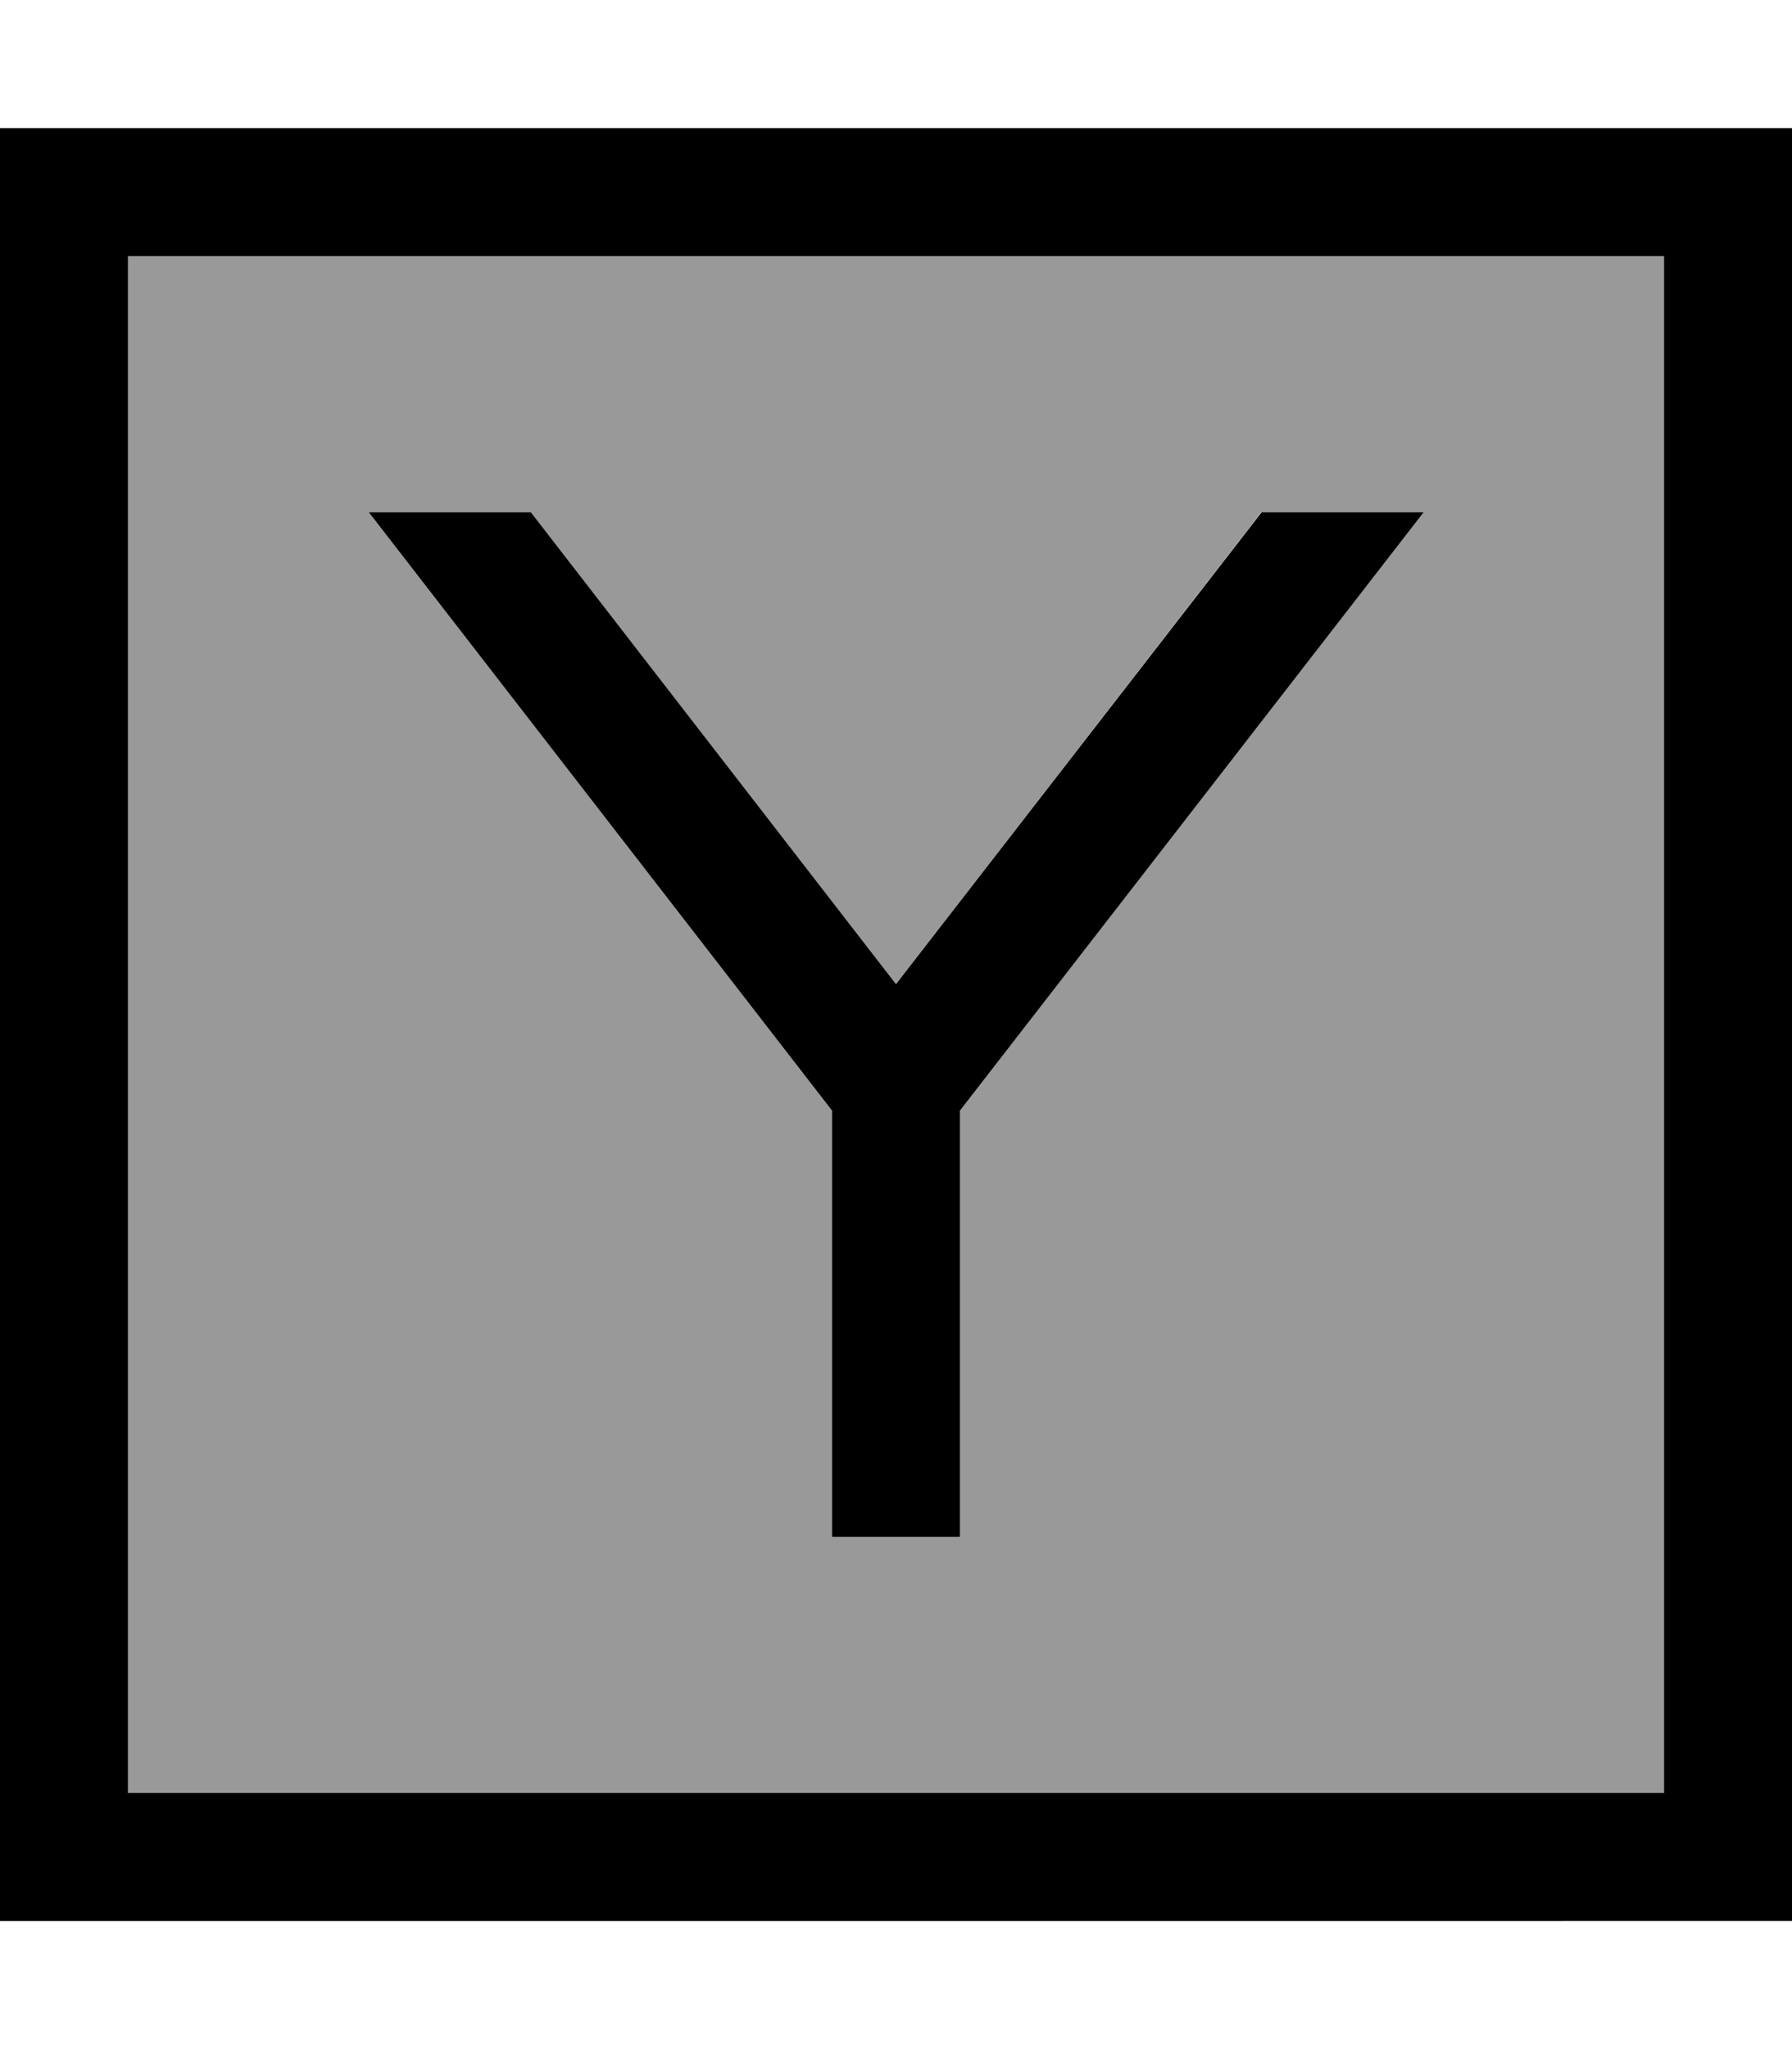 <svg xmlns="http://www.w3.org/2000/svg" viewBox="0 0 448 512"><!--! Font Awesome Pro 6.7.1 by @fontawesome - https://fontawesome.com License - https://fontawesome.com/license (Commercial License) Copyright 2024 Fonticons, Inc. --><defs><style>.fa-secondary{opacity:.4}</style></defs><path class="fa-secondary" d="M32 64l384 0 0 384L32 448 32 64zm60.2 64L208 277.5l0 90.5 0 16 32 0 0-16 0-90.5L355.8 128l-40.5 0L224 245.9 132.6 128l-40.5 0z"/><path class="fa-primary" d="M32 64l0 384 384 0 0-384L32 64zM0 32l32 0 384 0 32 0 0 32 0 384 0 32-32 0L32 480 0 480l0-32L0 64 0 32zM208 277.5L92.2 128l40.5 0L224 245.9 315.4 128l40.5 0L240 277.5l0 90.5 0 16-32 0 0-16 0-90.5z"/></svg>